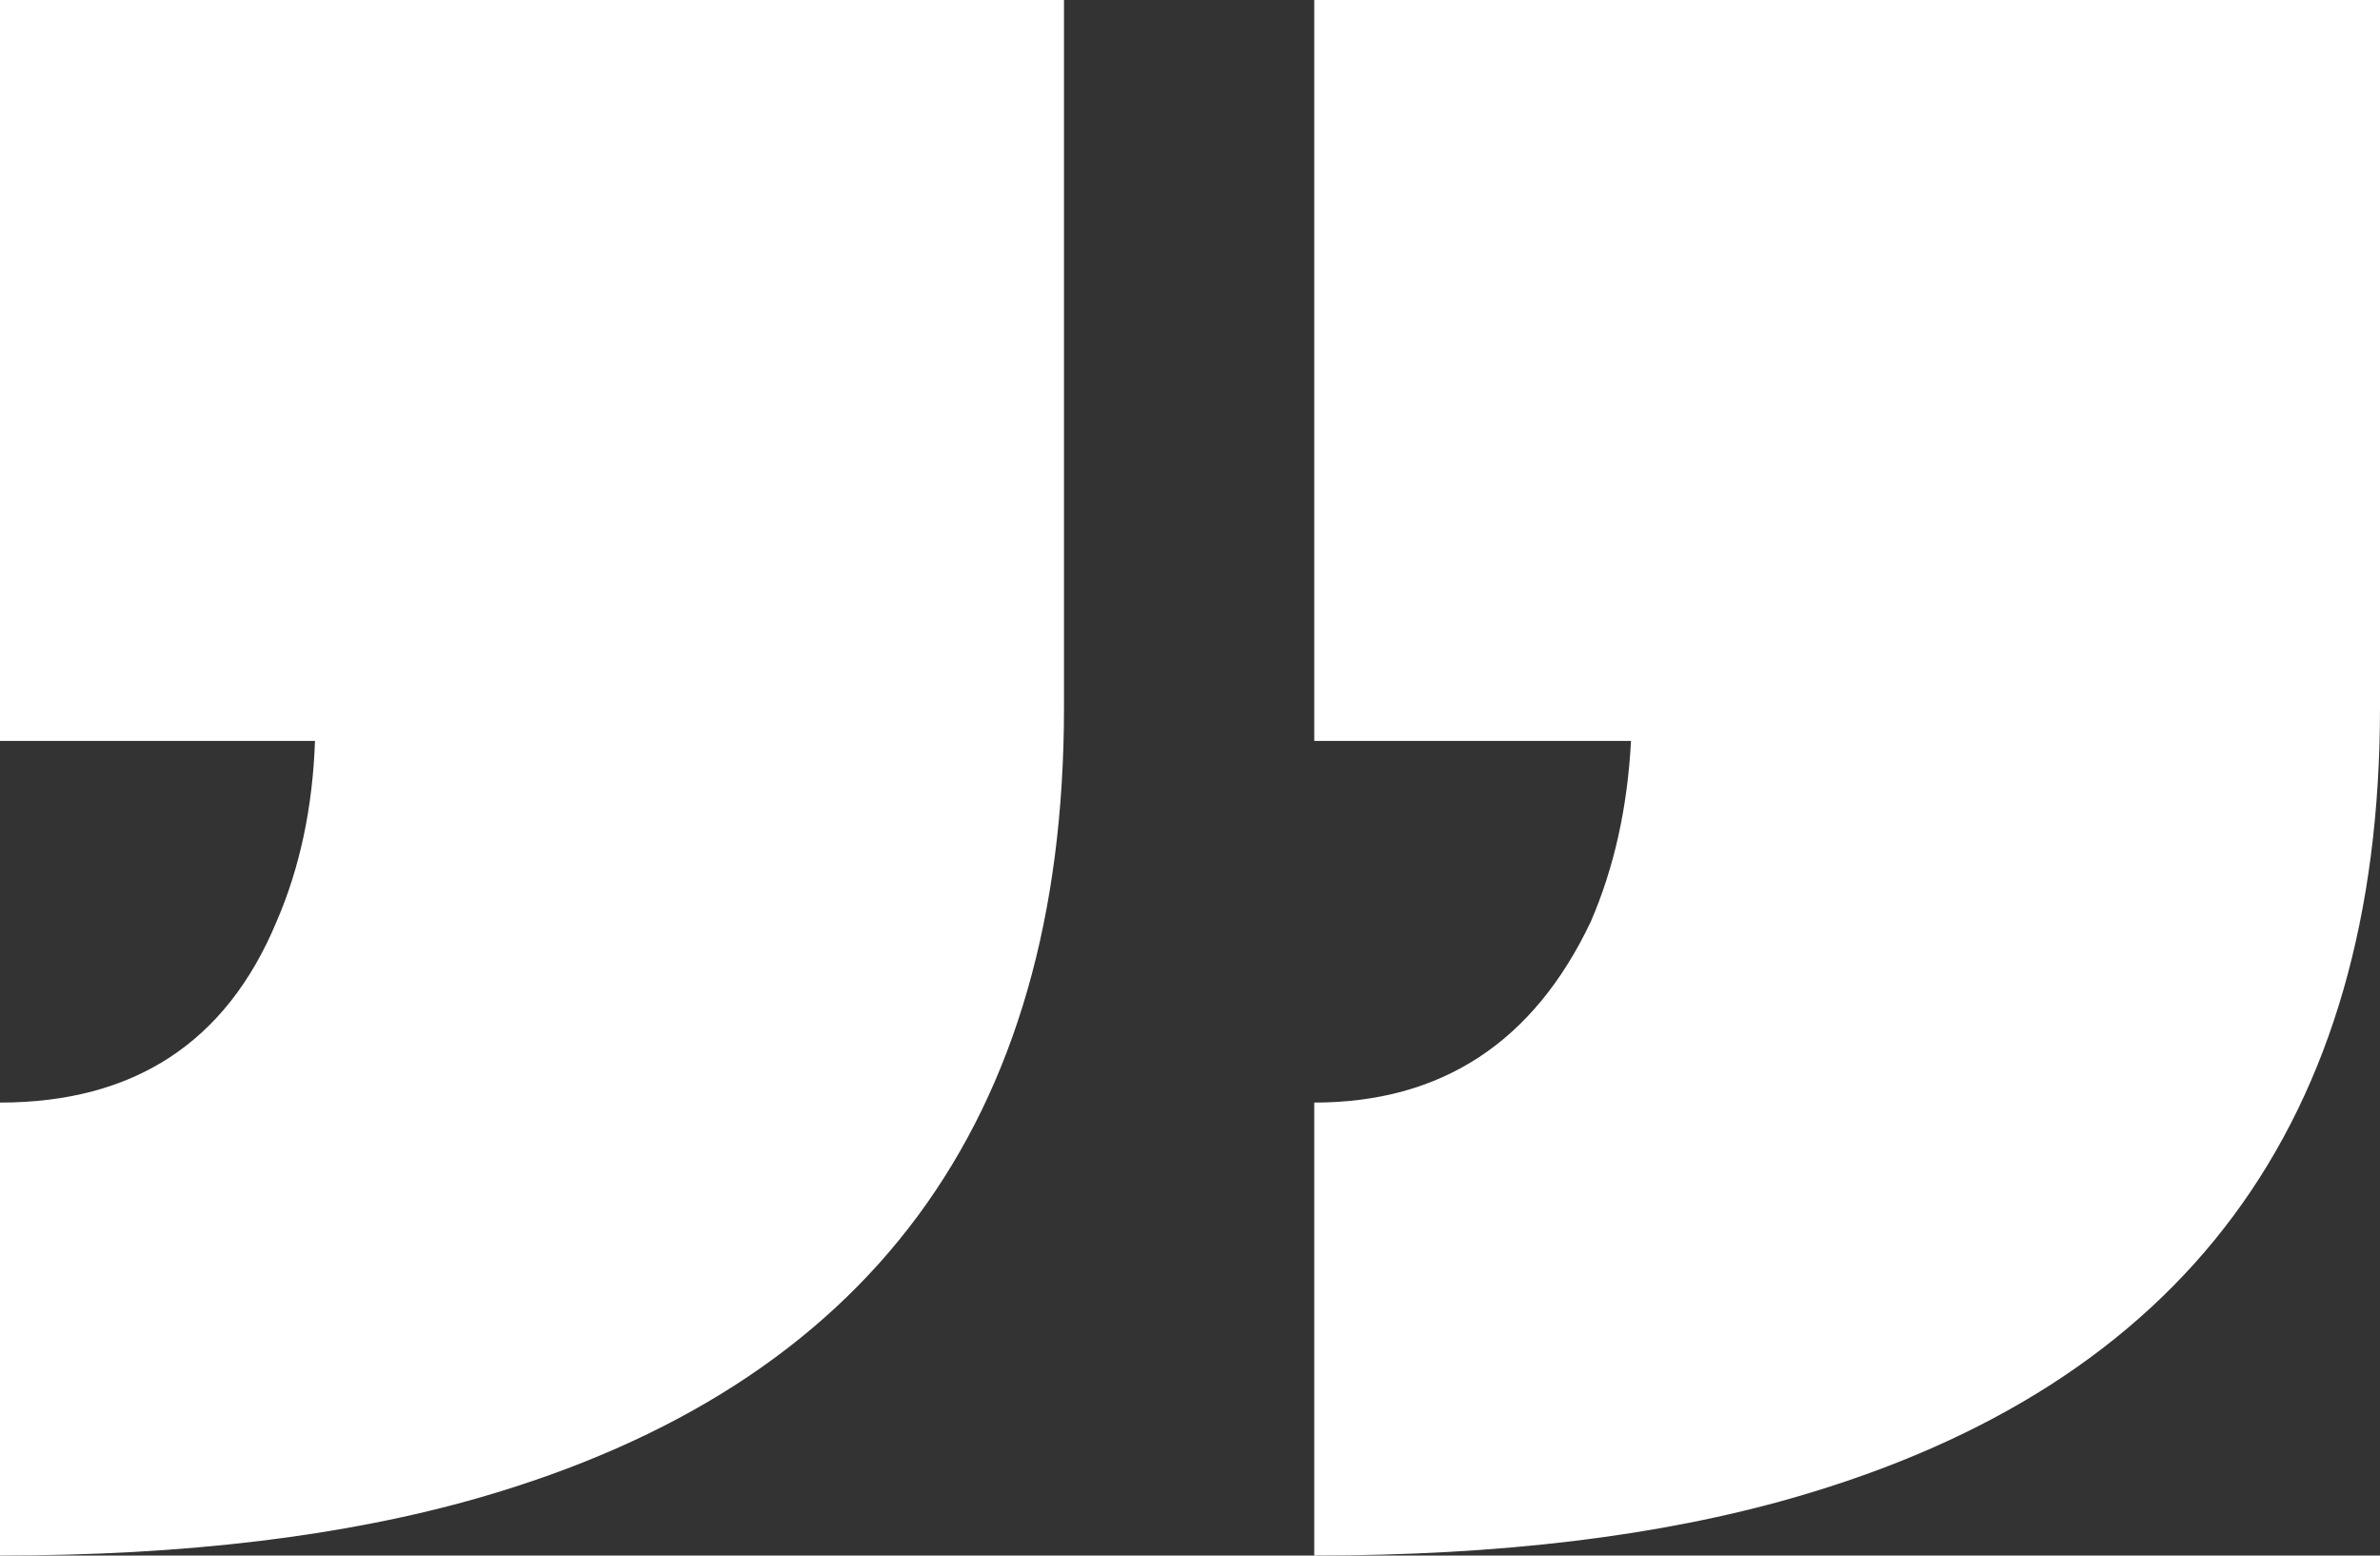 <svg width="176" height="115" viewBox="0 0 176 115" fill="none" xmlns="http://www.w3.org/2000/svg">
<rect x="0" y="0" width="176" height="115" fill="#333333" stroke="none"/>
<path d="M97.188 81.512C106.592 81.512 113.408 77.056 117.635 68.143C119.361 64.163 120.353 59.706 120.612 54.774L97.188 54.774L97.188 -6.88994e-06L176 0L176 52.308C176 82.94 161.549 102.41 132.647 110.717C122.725 113.572 110.906 115 97.188 115L97.188 81.512ZM2.92758e-06 81.512C9.922 81.512 16.737 77.056 20.447 68.143C22.173 64.163 23.122 59.706 23.294 54.774L5.2651e-06 54.774L1.00536e-05 -1.53864e-05L78.682 -8.50778e-06L78.682 52.308C78.682 82.94 64.275 102.41 35.459 110.717C25.537 113.572 13.718 115 0 115L2.92758e-06 81.512Z" fill="white"/>
</svg>
